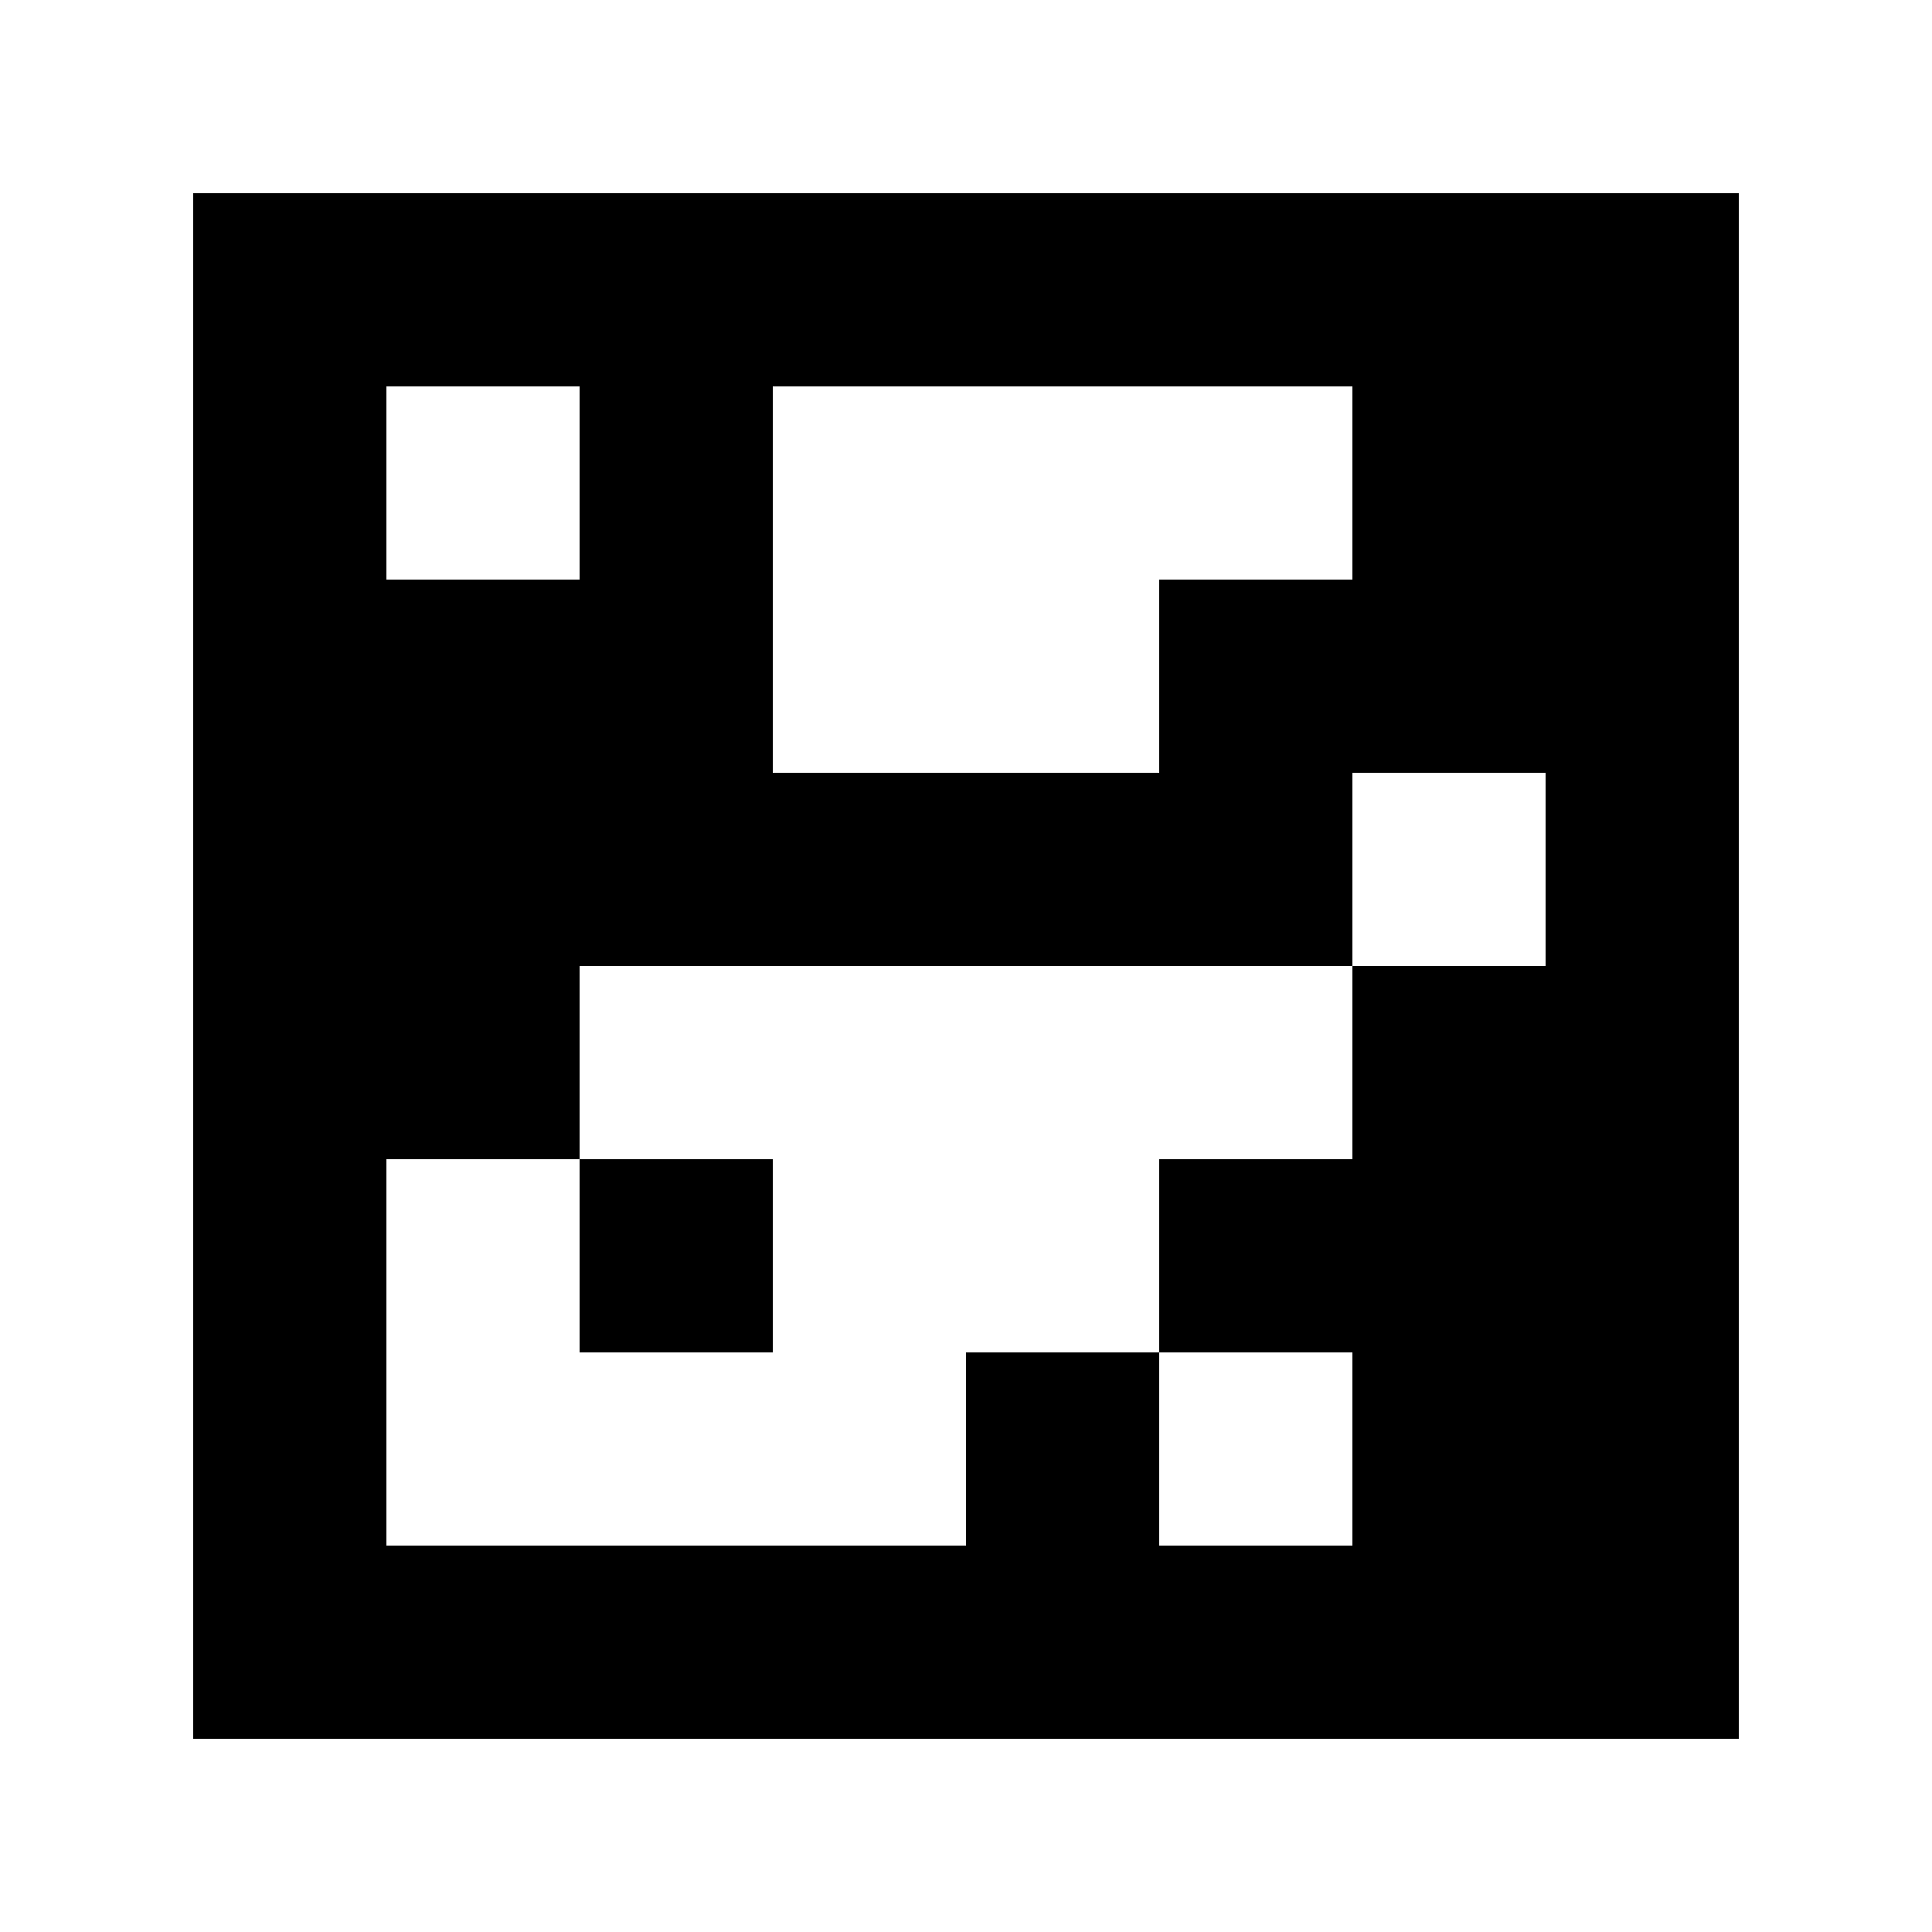 <svg xmlns="http://www.w3.org/2000/svg" width="40mm" height="40mm" viewBox="0 0 100 100">
<path style="fill:#ffffff; stroke:none;" d="M0 0L0 100L100 100L100 0L0 0z"></path>
<path style="fill:#000000; stroke:none;" d="M10 10L10 90L90 90L90 10L10 10z"></path>
<path style="fill:#ffffff; stroke:none;" d="M20 20L20 30L30 30L30 20L20 20M40 20L40 40L60 40L60 30L70 30L70 20L40 20M70 40L70 50L30 50L30 60L20 60L20 80L50 80L50 70L60 70L60 80L70 80L70 70L60 70L60 60L70 60L70 50L80 50L80 40L70 40z"></path>
<path style="fill:#000000; stroke:none;" d="M30 60L30 70L40 70L40 60L30 60z"></path>
</svg>